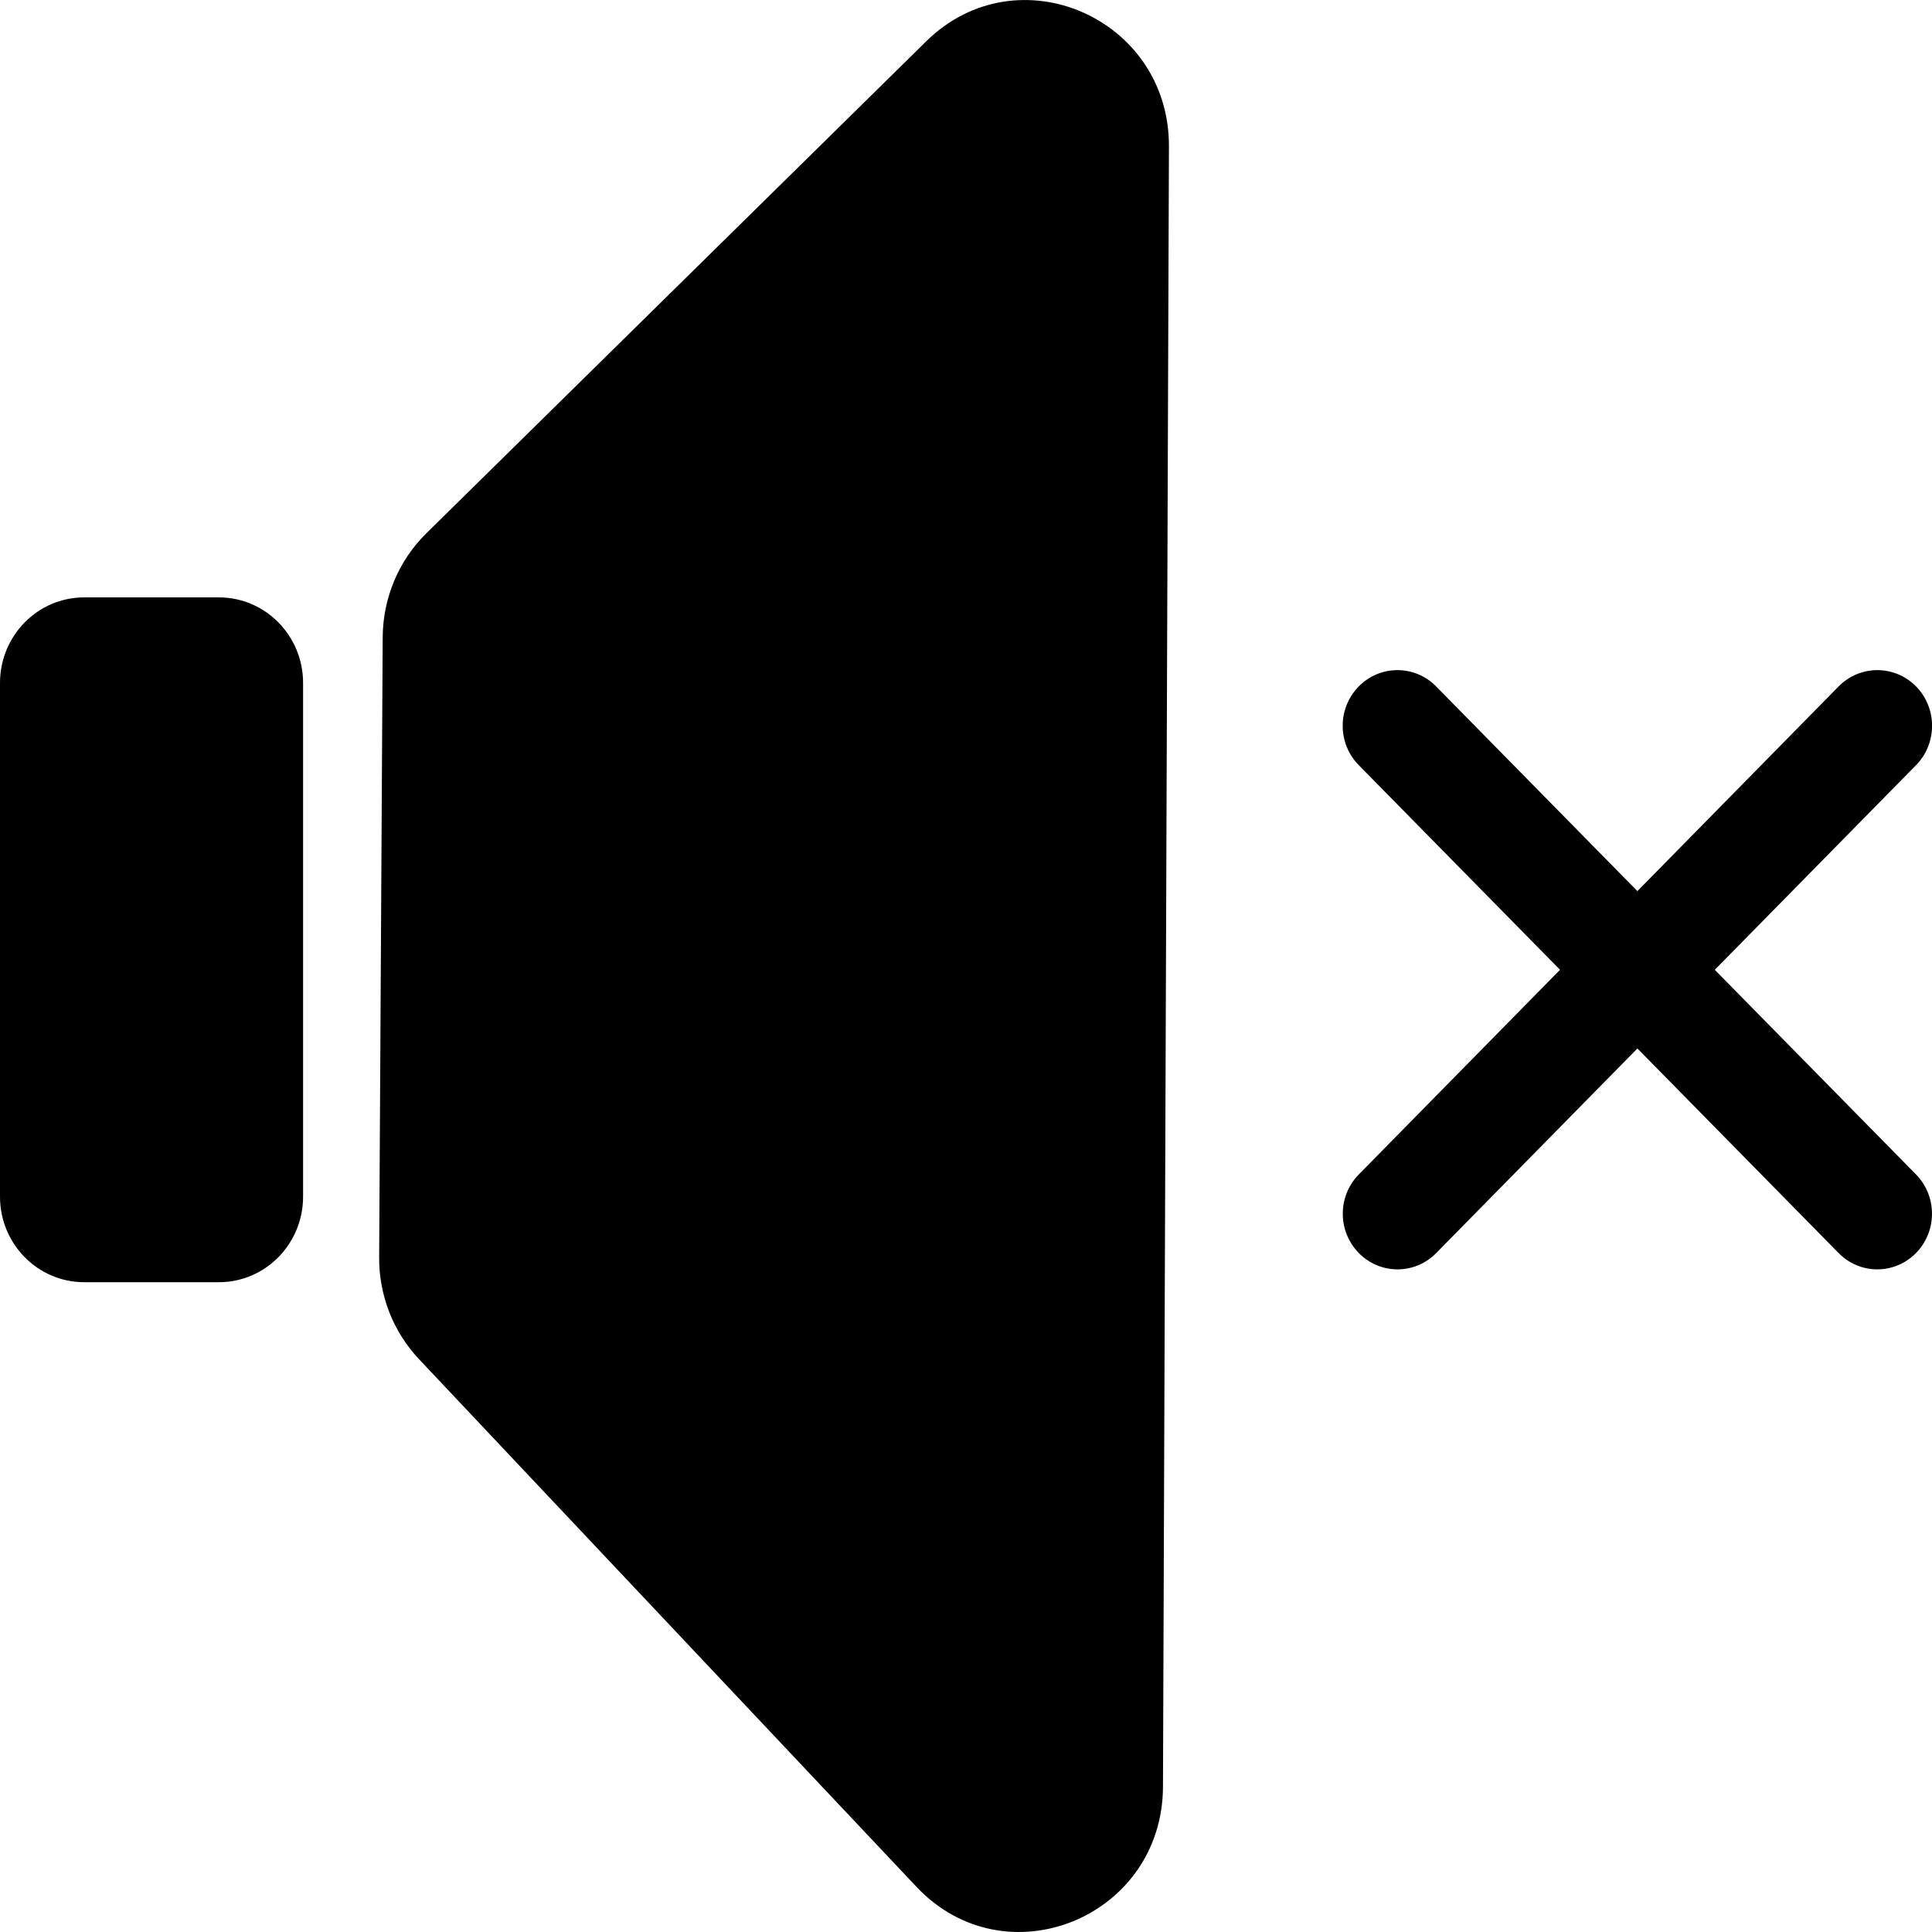 <svg xmlns="http://www.w3.org/2000/svg" width="24" height="24" viewBox="0 0 24 24" fill="none">
  <path d="M4.754 7.915C4.757 7.429 4.952 6.964 5.295 6.626L11.506 0.513C12.637 -0.6 14.526 0.219 14.521 1.818L14.447 22.195C14.441 23.821 12.493 24.613 11.386 23.44L5.204 16.883C4.885 16.544 4.707 16.091 4.71 15.621L4.754 7.915Z" fill="black"/>
  <path d="M0 8.484C0 7.897 0.468 7.421 1.046 7.421H2.719C3.297 7.421 3.765 7.897 3.765 8.484V14.865C3.765 15.452 3.297 15.928 2.719 15.928H1.046C0.468 15.928 0 15.452 0 14.865V8.484Z" fill="black"/>
  <path fill-rule="evenodd" clip-rule="evenodd" d="M23.802 8.527C24.067 8.797 24.067 9.235 23.802 9.505L17.841 15.566C17.576 15.836 17.145 15.836 16.88 15.566C16.614 15.296 16.614 14.859 16.88 14.589L22.84 8.527C23.106 8.257 23.536 8.257 23.802 8.527Z" fill="black"/>
  <path fill-rule="evenodd" clip-rule="evenodd" d="M23.801 15.566C23.535 15.836 23.105 15.836 22.84 15.566L16.879 9.505C16.613 9.235 16.613 8.797 16.879 8.527C17.144 8.257 17.575 8.257 17.84 8.527L23.801 14.589C24.066 14.859 24.066 15.296 23.801 15.566Z" fill="black"/>
</svg>